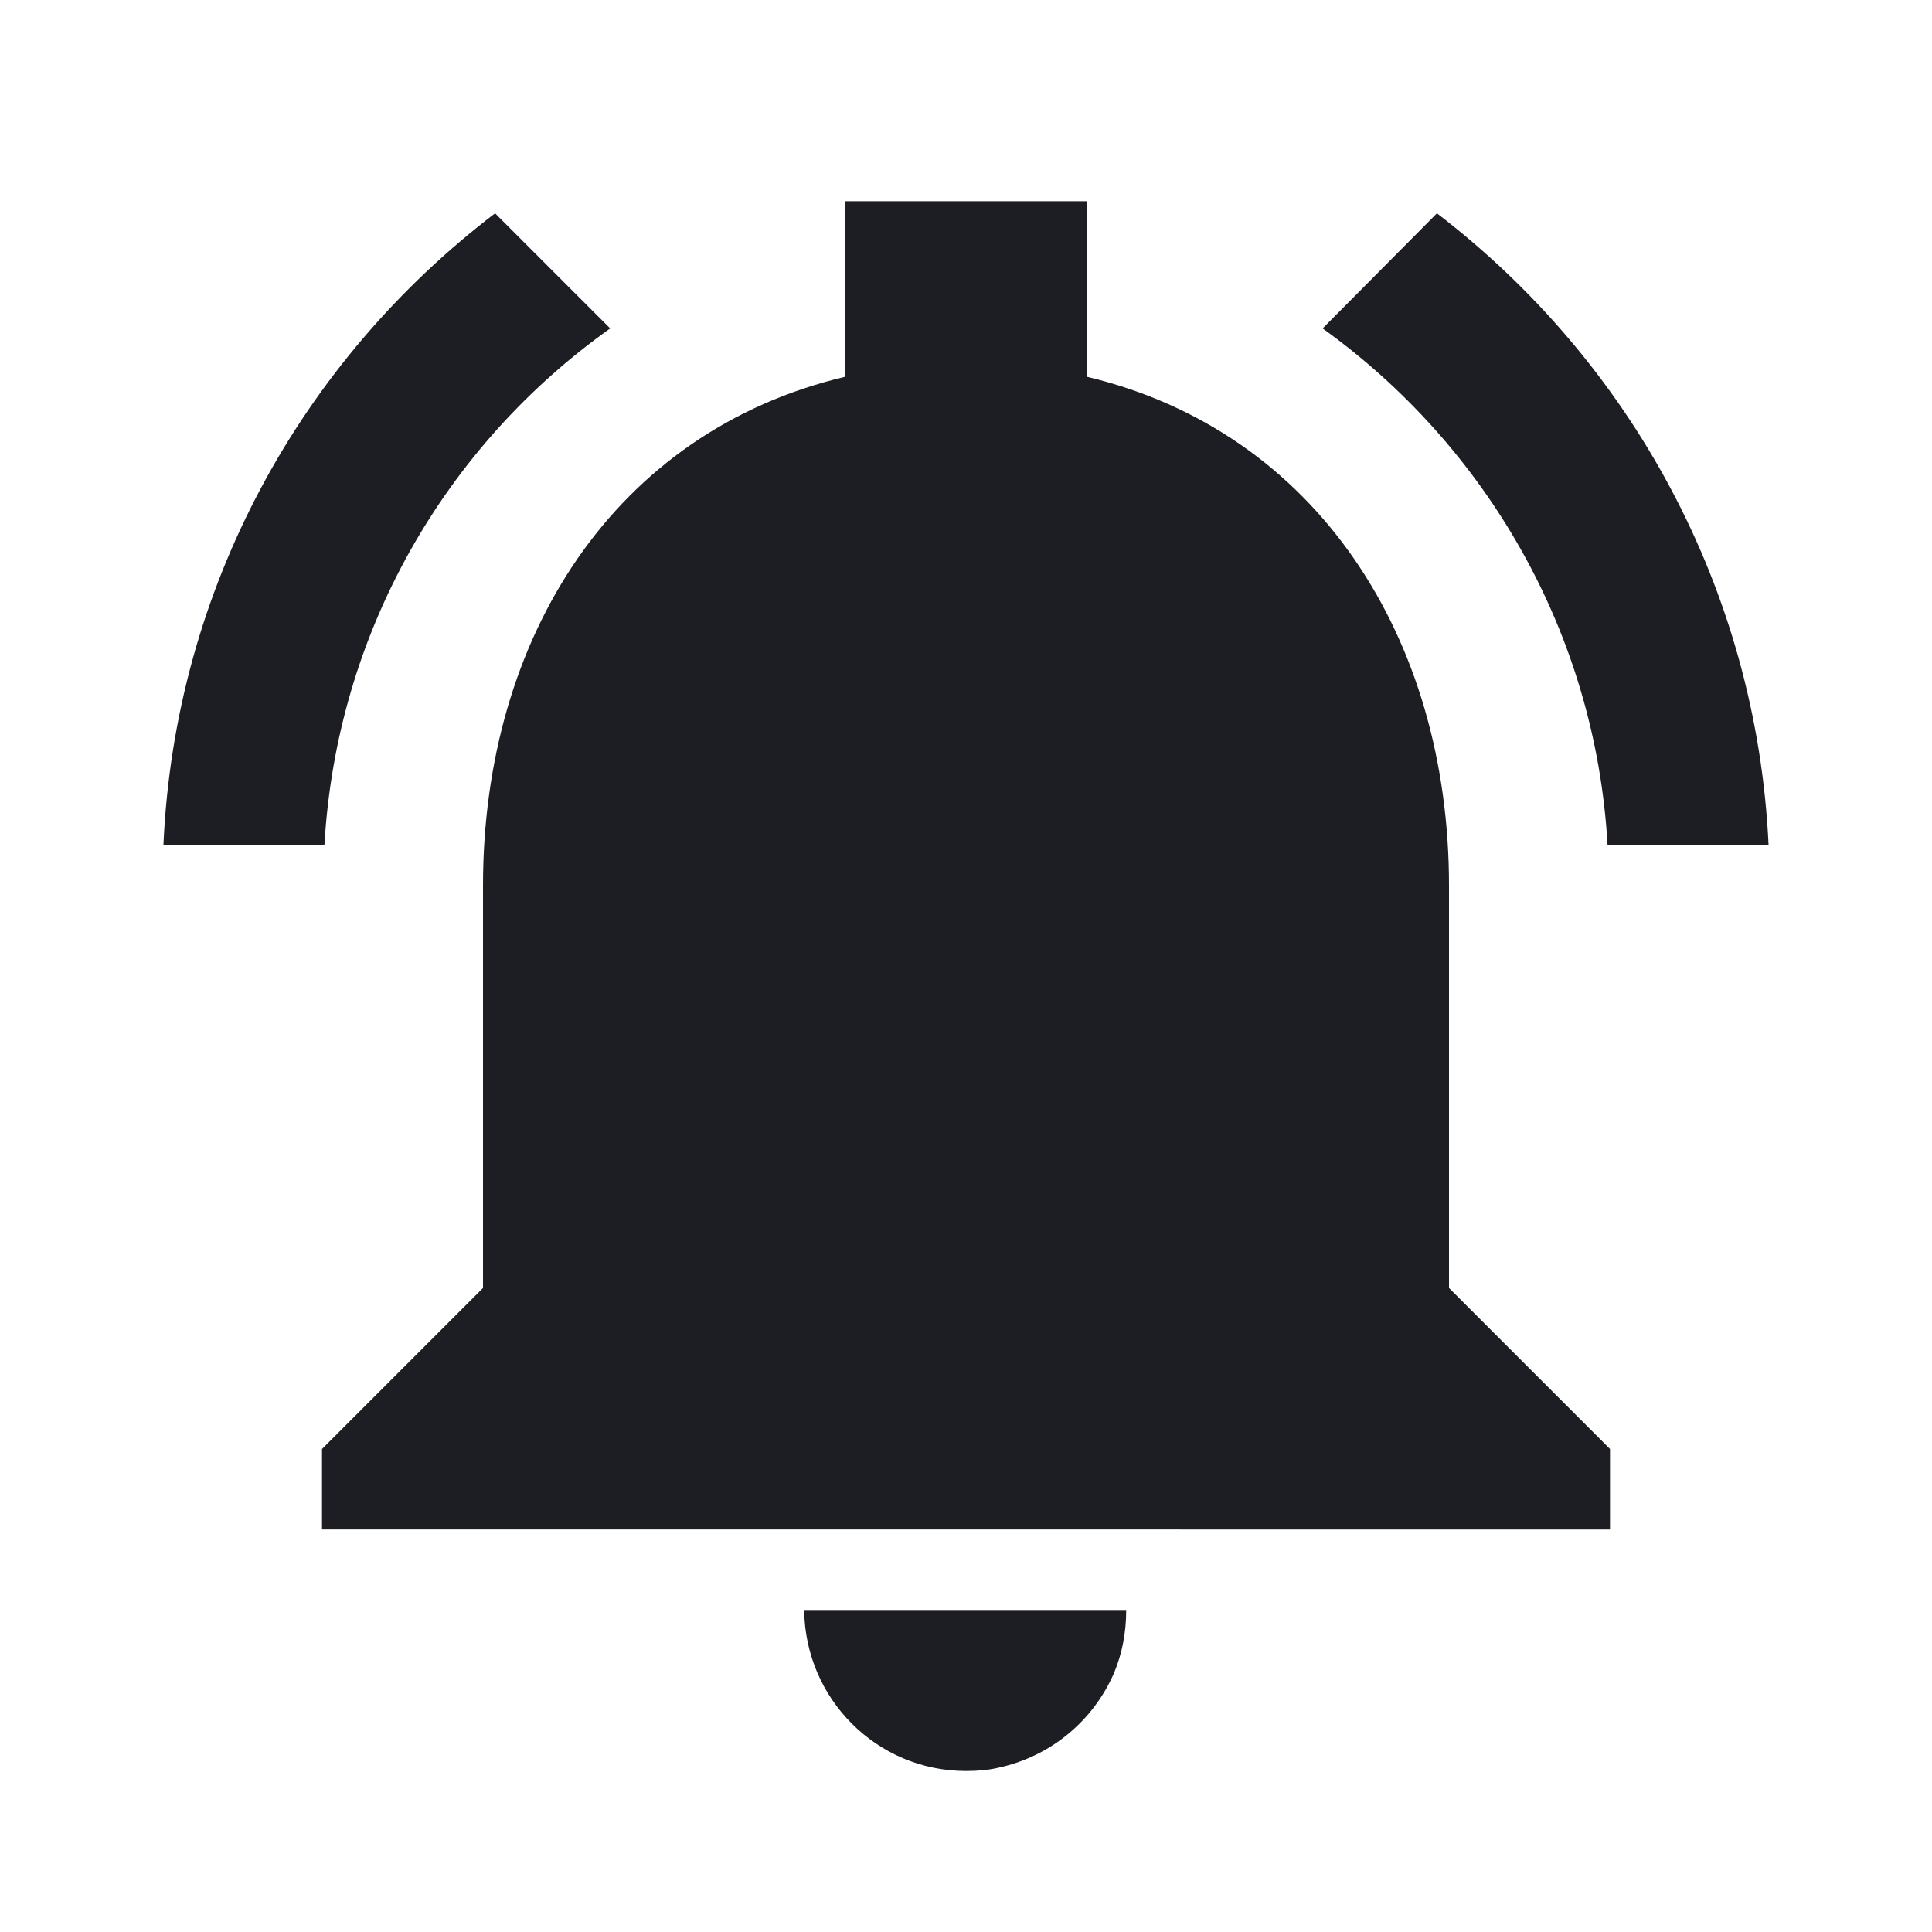 <svg xmlns="http://www.w3.org/2000/svg" width="1200" height="1200" fill="none"><g clip-path="url(#a)"><path fill="#1D1E23" d="m379.001 204-71.499-71.5c-120 91.5-199 232.5-206.001 392.5h100c7.501-132.5 75.5-248.5 177.5-321M998.5 525h100c-7.5-160-86.5-301-206-392.5l-71 71.5c101 72.5 169.5 188.5 177 321M900 550c0-153.5-82-282-225-316V125H525v109c-143.499 34-224.999 162-224.999 316v250l-100 100v50H1000v-50L900 800zm-300 550c7 0 13.5-.5 20-2 32.5-7 59-29 72-59q7.5-18 7.5-39H499.502C500 1055 544.5 1100 600 1100"/></g><defs><clipPath id="a"><path fill="#fff" d="M0 0h1200v1200H0z"/></clipPath></defs></svg>